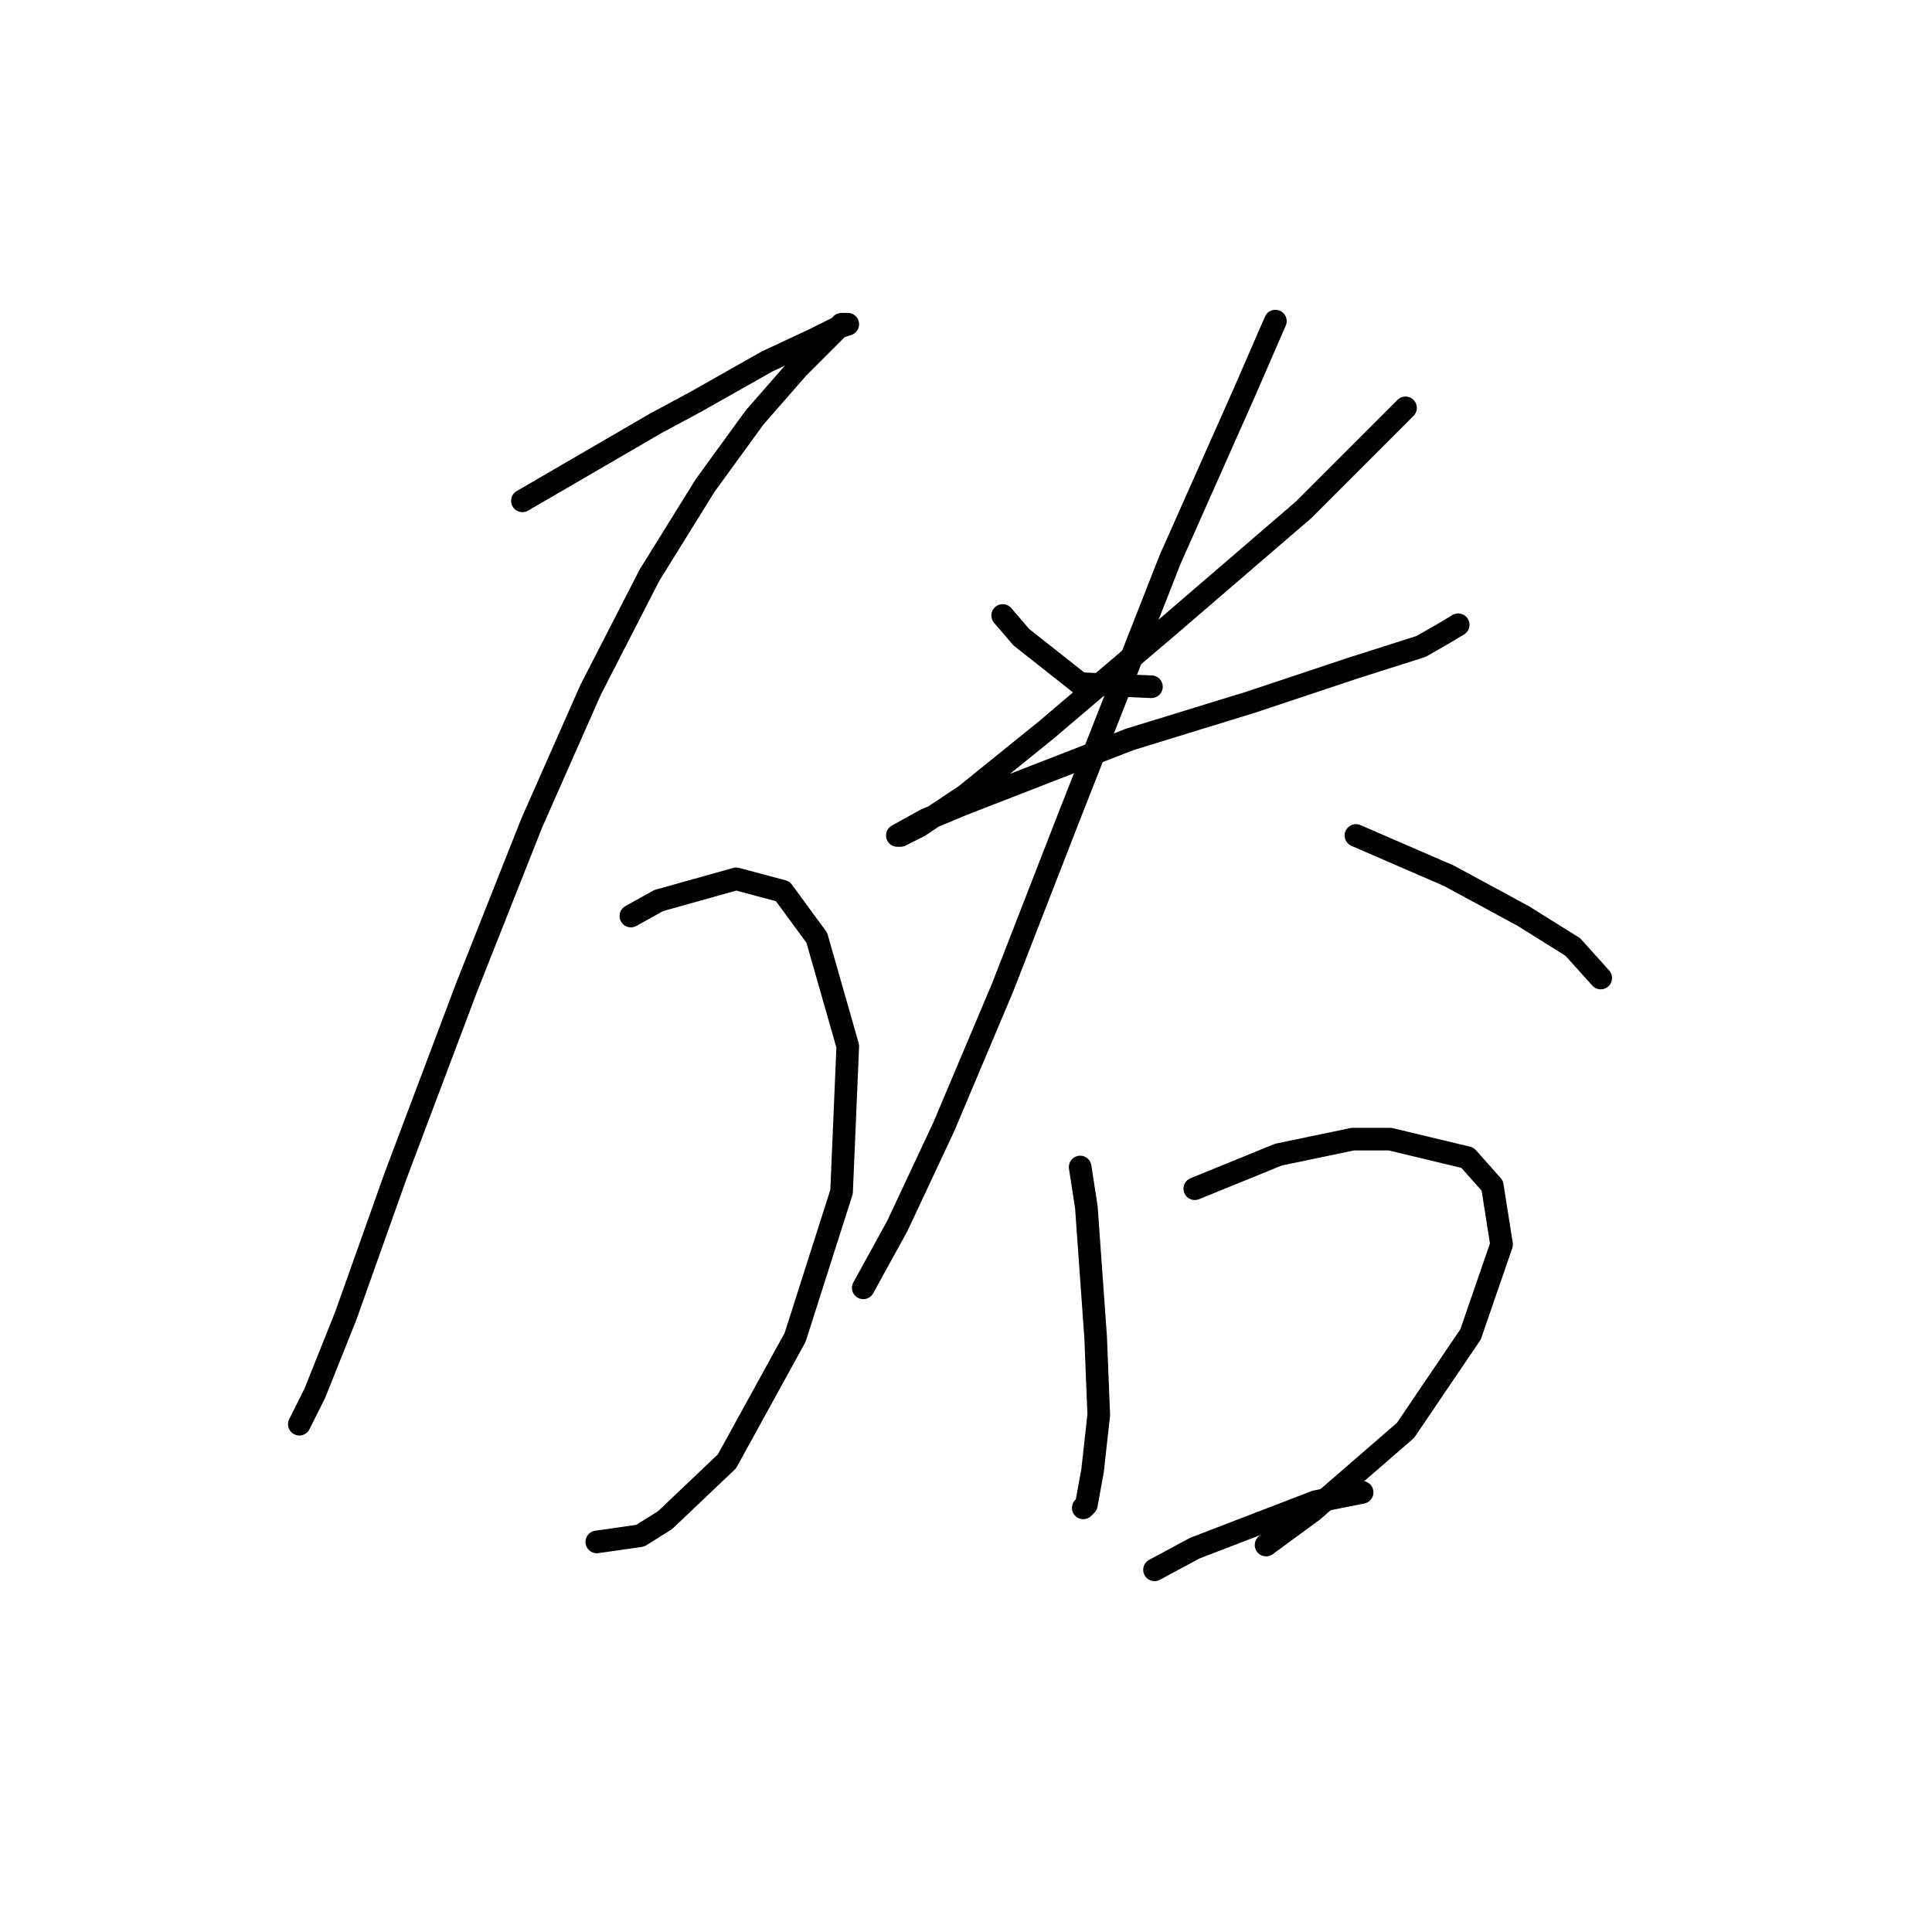 <?xml version="1.0" standalone="no"?>
    <svg width="256" height="256" xmlns="http://www.w3.org/2000/svg" version="1.1">
    <polyline stroke="black" stroke-width="3" stroke-linecap="round" fill="transparent" stroke-linejoin="round" points="69.224 66.362 86.879 56.098 92.216 53.224 101.659 47.887 107.818 45.013 111.103 43.37 112.334 42.96 111.924 42.96 111.513 42.96 105.765 48.708 100.017 55.277 93.448 64.31 86.058 76.216 78.257 91.407 70.456 109.062 61.834 130.822 52.391 155.867 45.822 174.343 41.716 184.607 40.484 187.07 39.663 188.713 39.663 188.713 " />
        <polyline stroke="black" stroke-width="3" stroke-linecap="round" fill="transparent" stroke-linejoin="round" points="83.594 121.379 87.289 119.326 97.554 116.452 103.712 118.094 108.229 124.253 112.334 138.623 111.513 157.92 105.355 177.217 96.322 193.639 88.111 201.44 84.826 203.493 79.078 204.314 79.078 204.314 " />
        <polyline stroke="black" stroke-width="3" stroke-linecap="round" fill="transparent" stroke-linejoin="round" points="132.863 81.554 135.326 84.428 143.127 90.586 152.57 90.997 152.57 90.997 " />
        <polyline stroke="black" stroke-width="3" stroke-linecap="round" fill="transparent" stroke-linejoin="round" points="186.237 54.045 172.688 67.594 155.034 82.785 138.611 96.745 127.936 105.367 121.777 109.472 119.314 110.704 118.903 110.704 122.599 108.651 127.525 106.598 149.696 97.976 165.708 93.05 179.257 88.533 188.29 85.659 191.164 84.017 193.217 82.785 193.217 82.785 " />
        <polyline stroke="black" stroke-width="3" stroke-linecap="round" fill="transparent" stroke-linejoin="round" points="168.993 42.549 164.887 51.992 155.034 74.163 141.485 108.651 132.863 130.822 125.062 149.298 118.903 162.436 114.387 170.647 114.387 170.647 " />
        <polyline stroke="black" stroke-width="3" stroke-linecap="round" fill="transparent" stroke-linejoin="round" points="179.668 110.704 191.985 116.042 201.839 121.379 208.408 125.485 212.103 129.59 212.103 129.59 " />
        <polyline stroke="black" stroke-width="3" stroke-linecap="round" fill="transparent" stroke-linejoin="round" points="143.127 154.635 143.948 159.973 145.18 177.217 145.591 187.481 144.769 194.871 143.948 199.387 143.538 199.798 143.538 199.798 " />
        <polyline stroke="black" stroke-width="3" stroke-linecap="round" fill="transparent" stroke-linejoin="round" points="158.318 157.509 169.404 152.993 179.257 150.94 184.184 150.94 194.448 153.403 197.733 157.099 198.965 164.899 194.859 176.806 186.237 189.534 173.92 200.209 167.761 204.725 167.761 204.725 " />
        <polyline stroke="black" stroke-width="3" stroke-linecap="round" fill="transparent" stroke-linejoin="round" points="152.981 208.009 158.318 205.135 174.331 198.977 180.489 197.745 180.489 197.745 " />
        </svg>